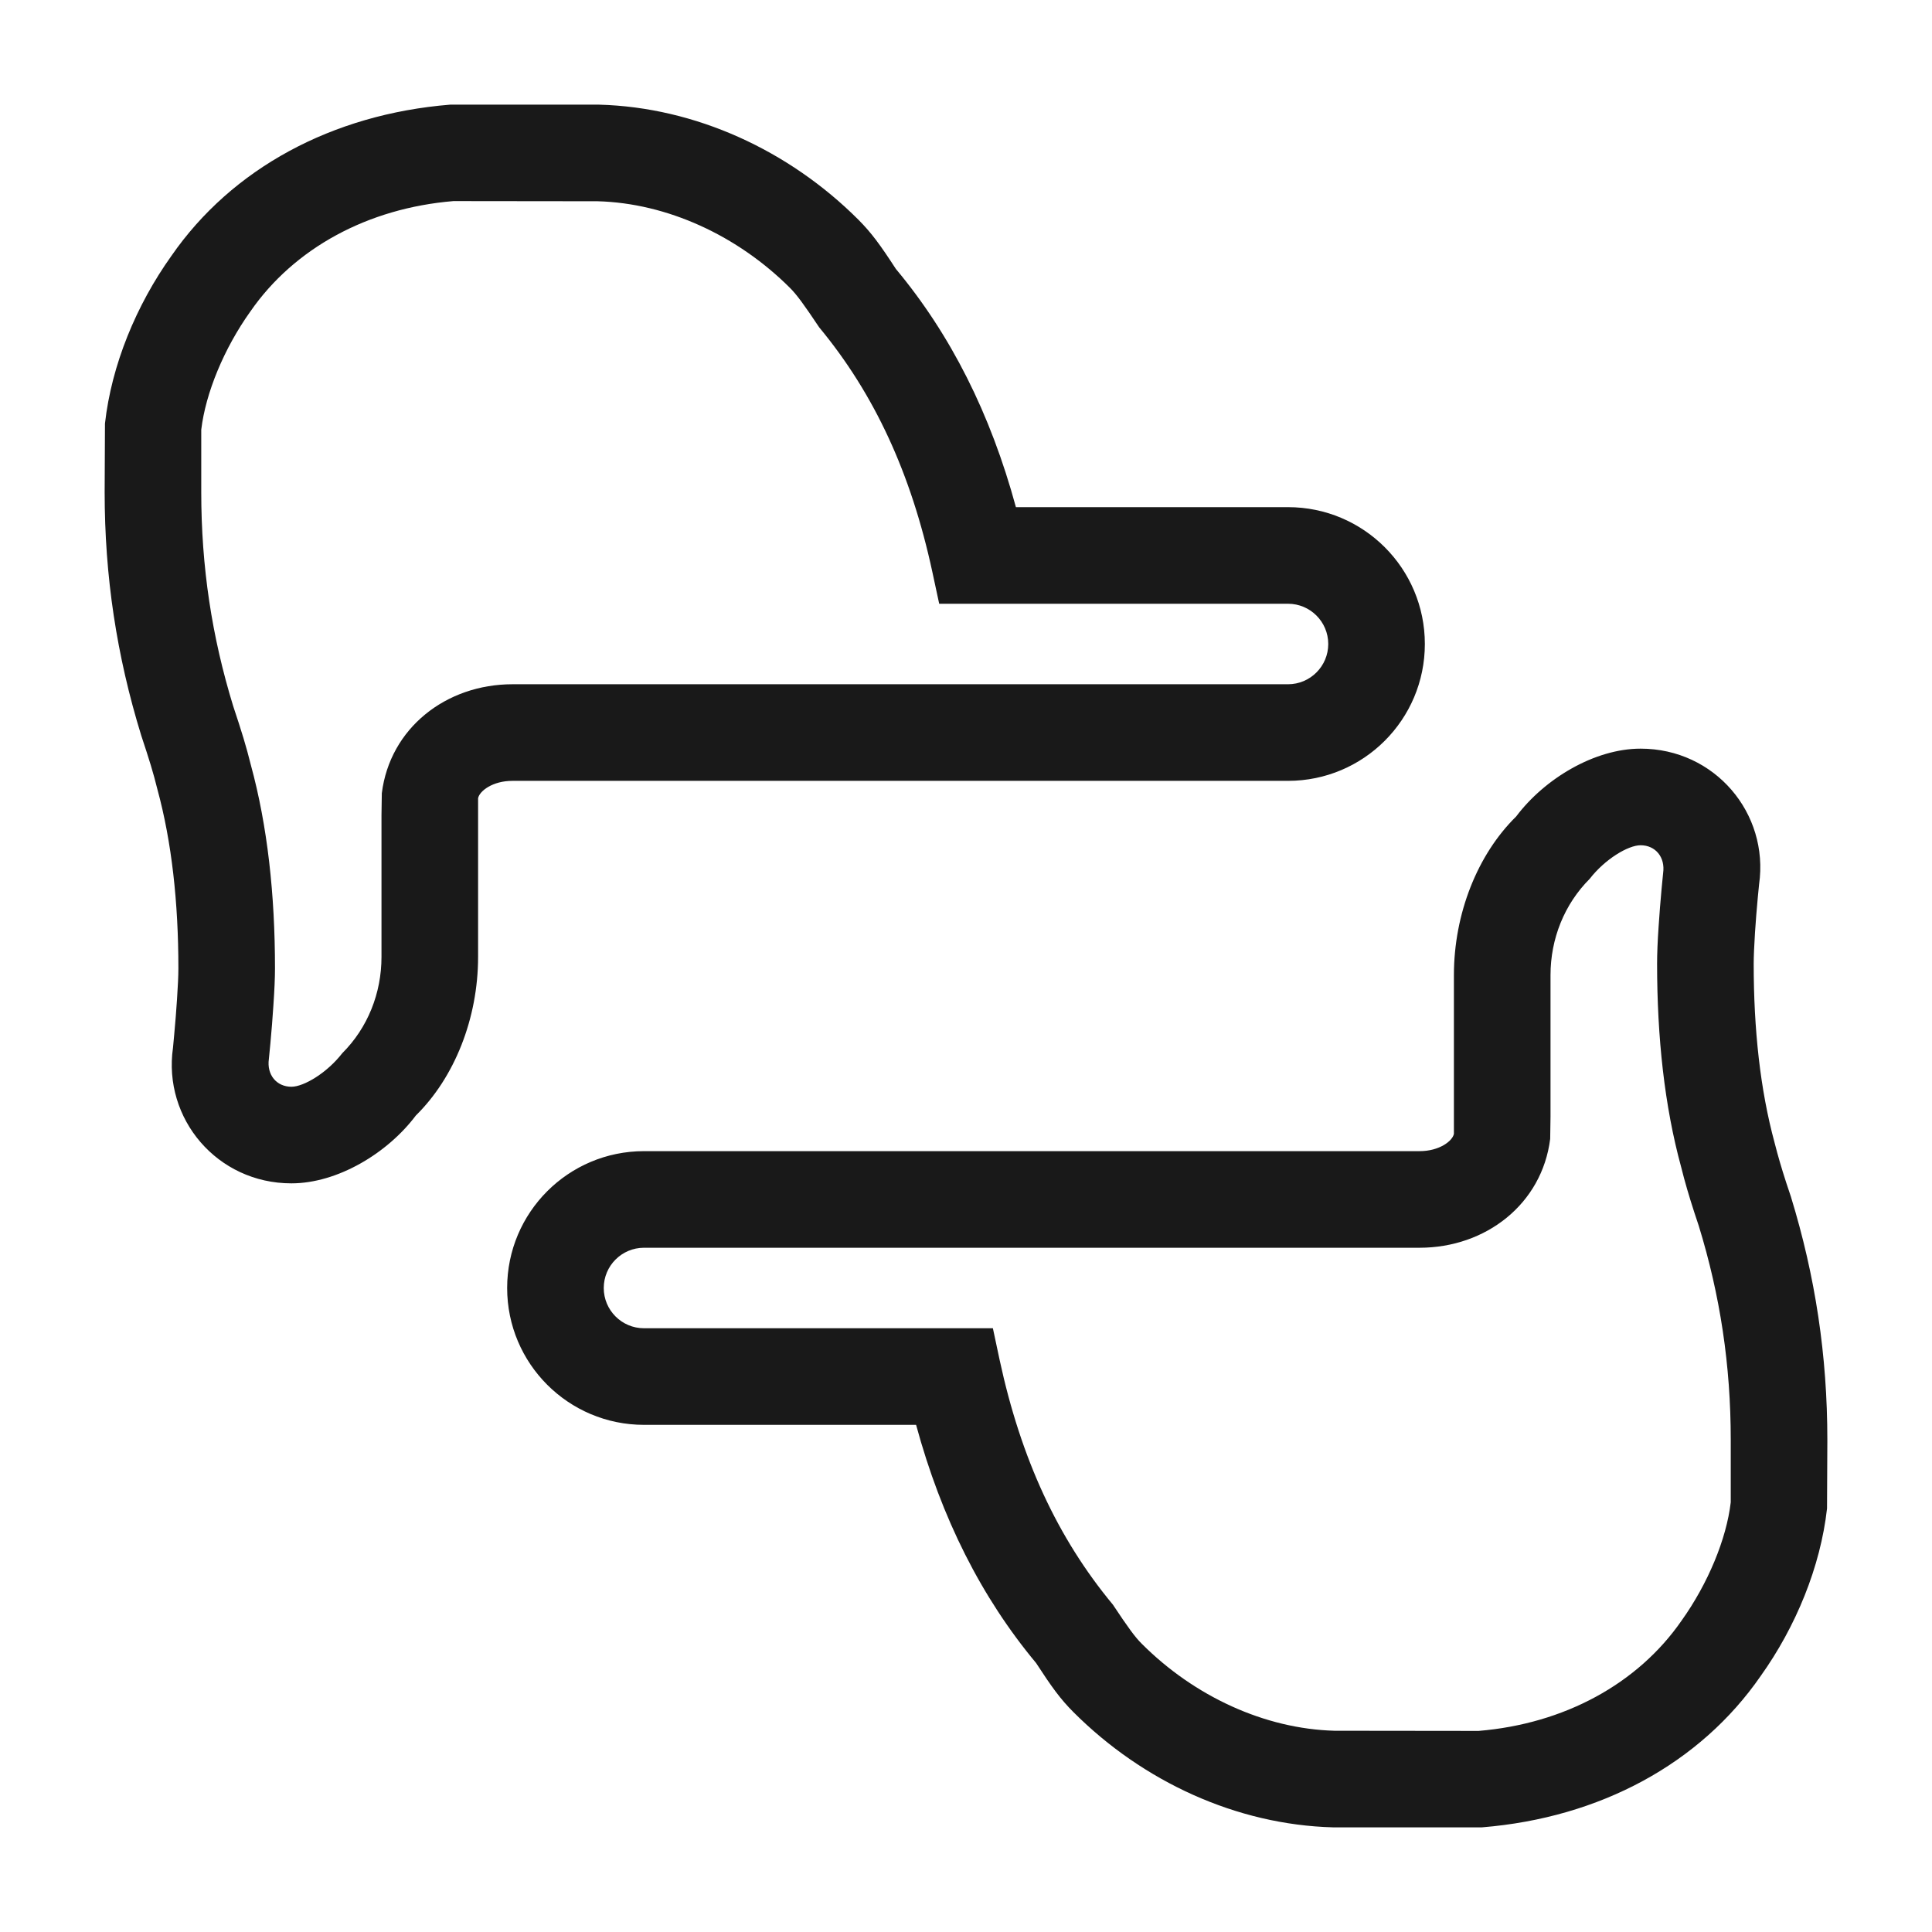 <svg width="24" height="24" viewBox="0 0 24 24" fill="none" xmlns="http://www.w3.org/2000/svg">
<path fill-rule="evenodd" clip-rule="evenodd" d="M8 17.7C7.061 17.7 6.3 16.939 6.3 16C6.3 15.061 7.061 14.3 8 14.3H17.634C17.882 14.3 18.044 14.173 18.061 14.085V12.113C18.061 11.349 18.355 10.613 18.834 10.143C19.187 9.673 19.809 9.3 20.38 9.3C21.302 9.3 21.978 10.103 21.852 10.985C21.843 11.069 21.83 11.208 21.817 11.367C21.811 11.444 21.806 11.518 21.801 11.588C21.791 11.75 21.785 11.883 21.785 11.972C21.785 12.787 21.866 13.539 22.045 14.197C22.088 14.366 22.131 14.512 22.19 14.694C22.215 14.771 22.215 14.771 22.247 14.865C22.551 15.855 22.7 16.84 22.7 17.887L22.696 18.739C22.615 19.464 22.308 20.209 21.871 20.821C21.12 21.907 19.877 22.581 18.409 22.7L16.559 22.7C15.362 22.668 14.199 22.133 13.336 21.27C13.173 21.107 13.066 20.959 12.871 20.659C12.191 19.843 11.696 18.862 11.38 17.7H8ZM12.334 16.5L12.418 16.895C12.682 18.119 13.137 19.105 13.825 19.934C14.015 20.22 14.1 20.337 14.185 20.421C14.838 21.074 15.712 21.477 16.578 21.5L18.367 21.502C19.431 21.414 20.345 20.918 20.889 20.132C21.218 19.671 21.447 19.117 21.5 18.662V17.887C21.5 16.96 21.369 16.094 21.103 15.229C21.077 15.149 21.077 15.149 21.049 15.066C20.982 14.859 20.931 14.687 20.884 14.498C20.677 13.741 20.585 12.886 20.585 11.972C20.585 11.851 20.591 11.694 20.604 11.508C20.609 11.433 20.615 11.353 20.621 11.272C20.635 11.103 20.648 10.957 20.66 10.845C20.688 10.648 20.564 10.5 20.38 10.5C20.225 10.5 19.937 10.673 19.748 10.917C19.433 11.232 19.261 11.662 19.261 12.113V13.873L19.257 14.147C19.156 14.955 18.459 15.5 17.634 15.5H8C7.724 15.5 7.5 15.724 7.5 16C7.5 16.276 7.724 16.5 8 16.5H12.334ZM16 6.3C16.939 6.3 17.7 7.061 17.7 8C17.7 8.939 16.939 9.7 16 9.7H6.366C6.118 9.7 5.956 9.827 5.939 9.916V11.887C5.939 12.651 5.645 13.387 5.166 13.857C4.813 14.327 4.191 14.7 3.62 14.7C2.698 14.7 2.022 13.897 2.149 13.015C2.157 12.931 2.17 12.792 2.183 12.633C2.189 12.556 2.194 12.482 2.199 12.412C2.21 12.25 2.216 12.117 2.216 12.028C2.216 11.213 2.134 10.461 1.955 9.804C1.902 9.591 1.859 9.452 1.754 9.135C1.449 8.145 1.3 7.16 1.3 6.113L1.304 5.261C1.385 4.536 1.692 3.791 2.129 3.179C2.88 2.094 4.124 1.419 5.592 1.3L7.441 1.3C8.638 1.332 9.801 1.867 10.664 2.73C10.827 2.894 10.934 3.041 11.129 3.341C11.81 4.157 12.304 5.138 12.62 6.3H16ZM11.667 7.5L11.582 7.105C11.318 5.881 10.863 4.895 10.176 4.066C9.985 3.78 9.9 3.664 9.816 3.579C9.163 2.926 8.288 2.523 7.423 2.5L5.633 2.498C4.569 2.586 3.656 3.082 3.111 3.868C2.782 4.329 2.554 4.883 2.5 5.338V6.113C2.5 7.04 2.631 7.906 2.897 8.772C3.006 9.1 3.056 9.262 3.116 9.502C3.323 10.259 3.416 11.114 3.416 12.028C3.416 12.149 3.409 12.306 3.396 12.492C3.391 12.568 3.385 12.647 3.379 12.728C3.365 12.897 3.352 13.043 3.34 13.155C3.312 13.352 3.436 13.5 3.62 13.5C3.775 13.5 4.063 13.327 4.252 13.083C4.568 12.768 4.739 12.338 4.739 11.887V10.127L4.743 9.854C4.844 9.045 5.541 8.5 6.366 8.5H16C16.276 8.5 16.5 8.276 16.5 8C16.5 7.724 16.276 7.5 16 7.5H11.667Z" fill="black" fill-opacity="0.9"/>
</svg>
